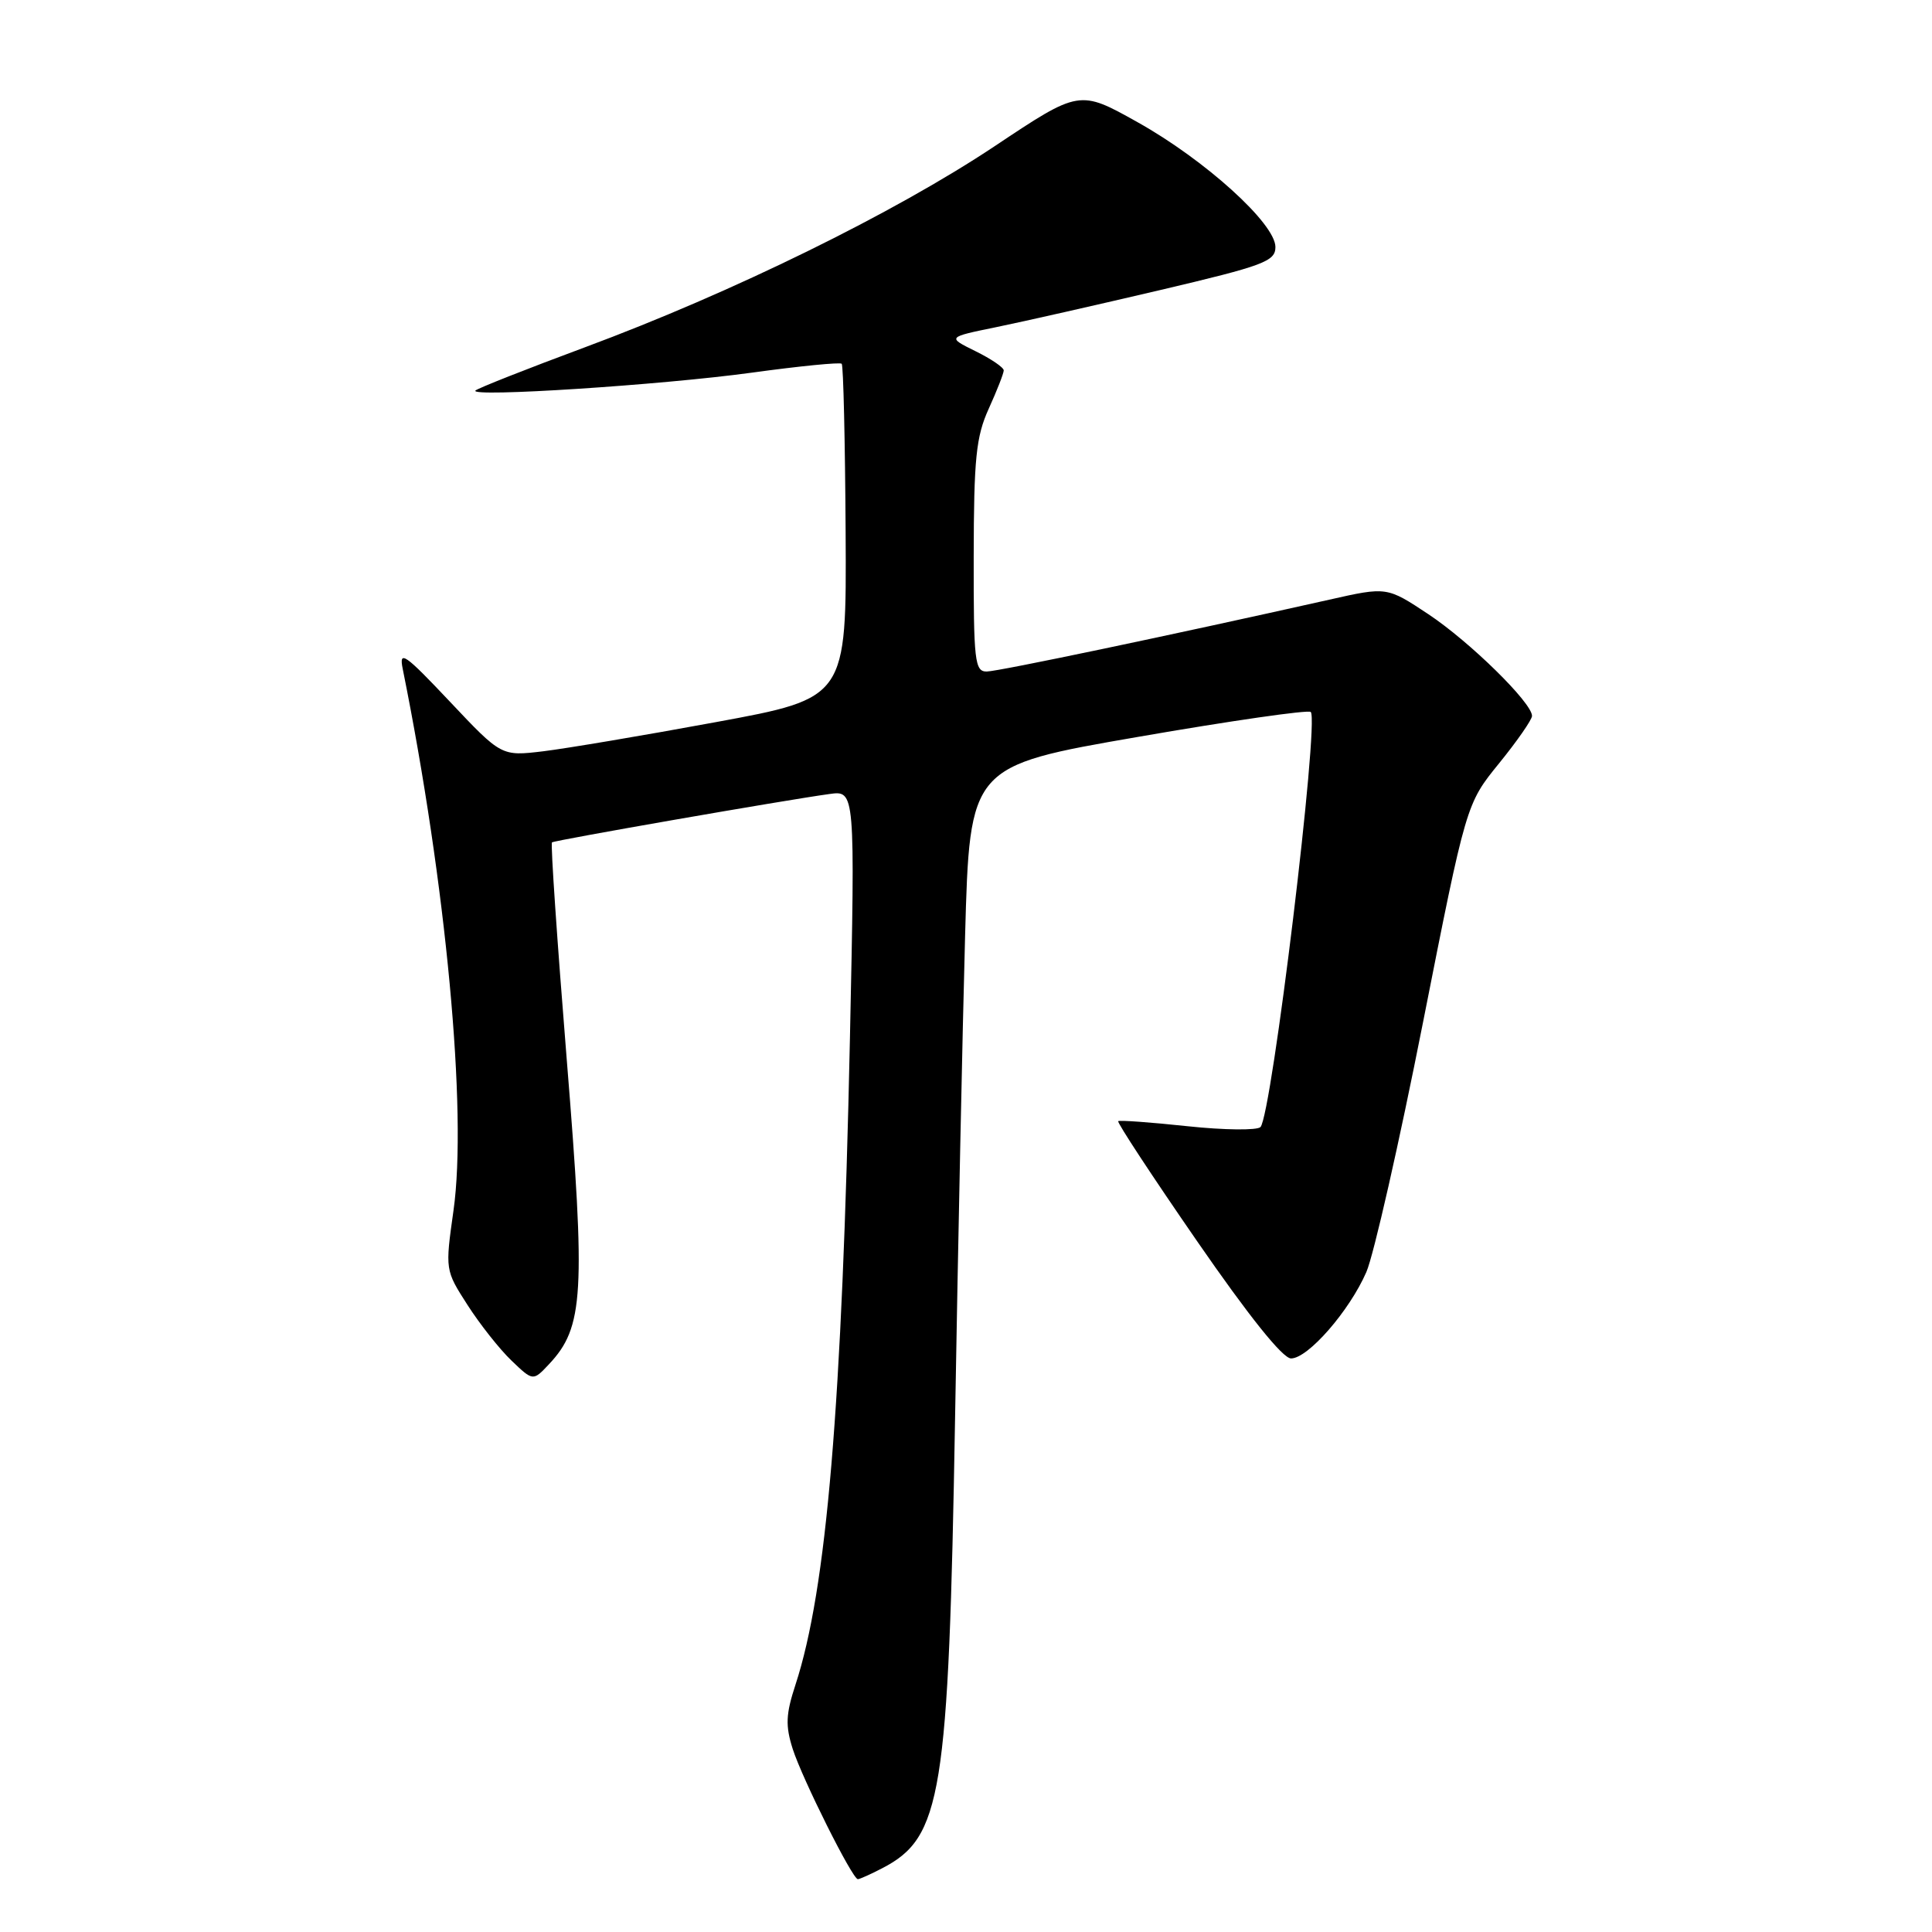 <?xml version="1.0" encoding="UTF-8" standalone="no"?>
<!DOCTYPE svg PUBLIC "-//W3C//DTD SVG 1.1//EN" "http://www.w3.org/Graphics/SVG/1.1/DTD/svg11.dtd" >
<svg xmlns="http://www.w3.org/2000/svg" xmlns:xlink="http://www.w3.org/1999/xlink" version="1.1" viewBox="0 0 256 256">
 <g >
 <path fill="currentColor"
d=" M 116.90 247.55 C 124.79 243.47 125.69 237.91 126.55 188.00 C 126.94 165.18 127.54 136.38 127.88 124.00 C 128.50 101.50 128.50 101.50 150.80 97.64 C 163.07 95.51 173.36 94.03 173.68 94.34 C 174.84 95.51 168.52 147.74 167.02 149.34 C 166.58 149.79 162.24 149.75 157.36 149.23 C 152.49 148.71 148.35 148.41 148.17 148.56 C 147.98 148.71 152.67 155.85 158.59 164.42 C 165.45 174.36 169.96 180.00 171.07 180.00 C 173.32 180.00 178.81 173.70 181.05 168.55 C 182.02 166.32 185.40 151.45 188.55 135.50 C 194.28 106.50 194.28 106.50 198.64 101.14 C 201.04 98.18 203.00 95.36 203.00 94.86 C 203.00 93.12 194.76 85.04 189.29 81.40 C 183.77 77.74 183.77 77.74 176.14 79.46 C 155.33 84.13 132.31 88.96 130.75 88.98 C 129.16 89.00 129.00 87.62 129.02 73.75 C 129.04 60.72 129.33 57.86 131.02 54.14 C 132.11 51.74 133.00 49.46 133.00 49.08 C 133.00 48.69 131.31 47.54 129.25 46.53 C 125.50 44.68 125.50 44.68 132.00 43.35 C 135.57 42.62 145.36 40.40 153.75 38.43 C 167.47 35.20 169.00 34.63 169.00 32.73 C 169.00 29.63 159.69 21.20 150.73 16.19 C 143.03 11.88 143.03 11.88 131.77 19.39 C 118.46 28.25 97.00 38.78 77.50 46.02 C 69.80 48.88 63.27 51.46 63.00 51.75 C 62.12 52.67 87.65 51.02 99.61 49.38 C 105.94 48.51 111.31 47.98 111.53 48.20 C 111.75 48.41 111.98 58.47 112.05 70.55 C 112.17 92.50 112.17 92.50 94.83 95.69 C 85.30 97.45 75.01 99.18 71.97 99.55 C 66.44 100.21 66.44 100.21 59.61 92.97 C 53.62 86.62 52.85 86.09 53.36 88.62 C 59.12 117.16 61.94 147.30 60.09 160.40 C 58.98 168.28 58.98 168.30 61.95 172.92 C 63.58 175.46 66.20 178.78 67.77 180.28 C 70.63 183.02 70.63 183.02 72.75 180.76 C 77.36 175.86 77.61 171.42 75.10 140.44 C 73.83 124.73 72.94 111.76 73.14 111.62 C 73.52 111.33 104.19 105.99 109.91 105.21 C 113.31 104.74 113.31 104.74 112.62 137.62 C 111.58 186.35 109.54 210.62 105.40 223.25 C 104.12 227.15 104.06 228.66 105.04 231.75 C 106.32 235.73 112.95 249.00 113.67 249.00 C 113.91 249.00 115.36 248.35 116.90 247.55 Z "/>
</g>
</svg>